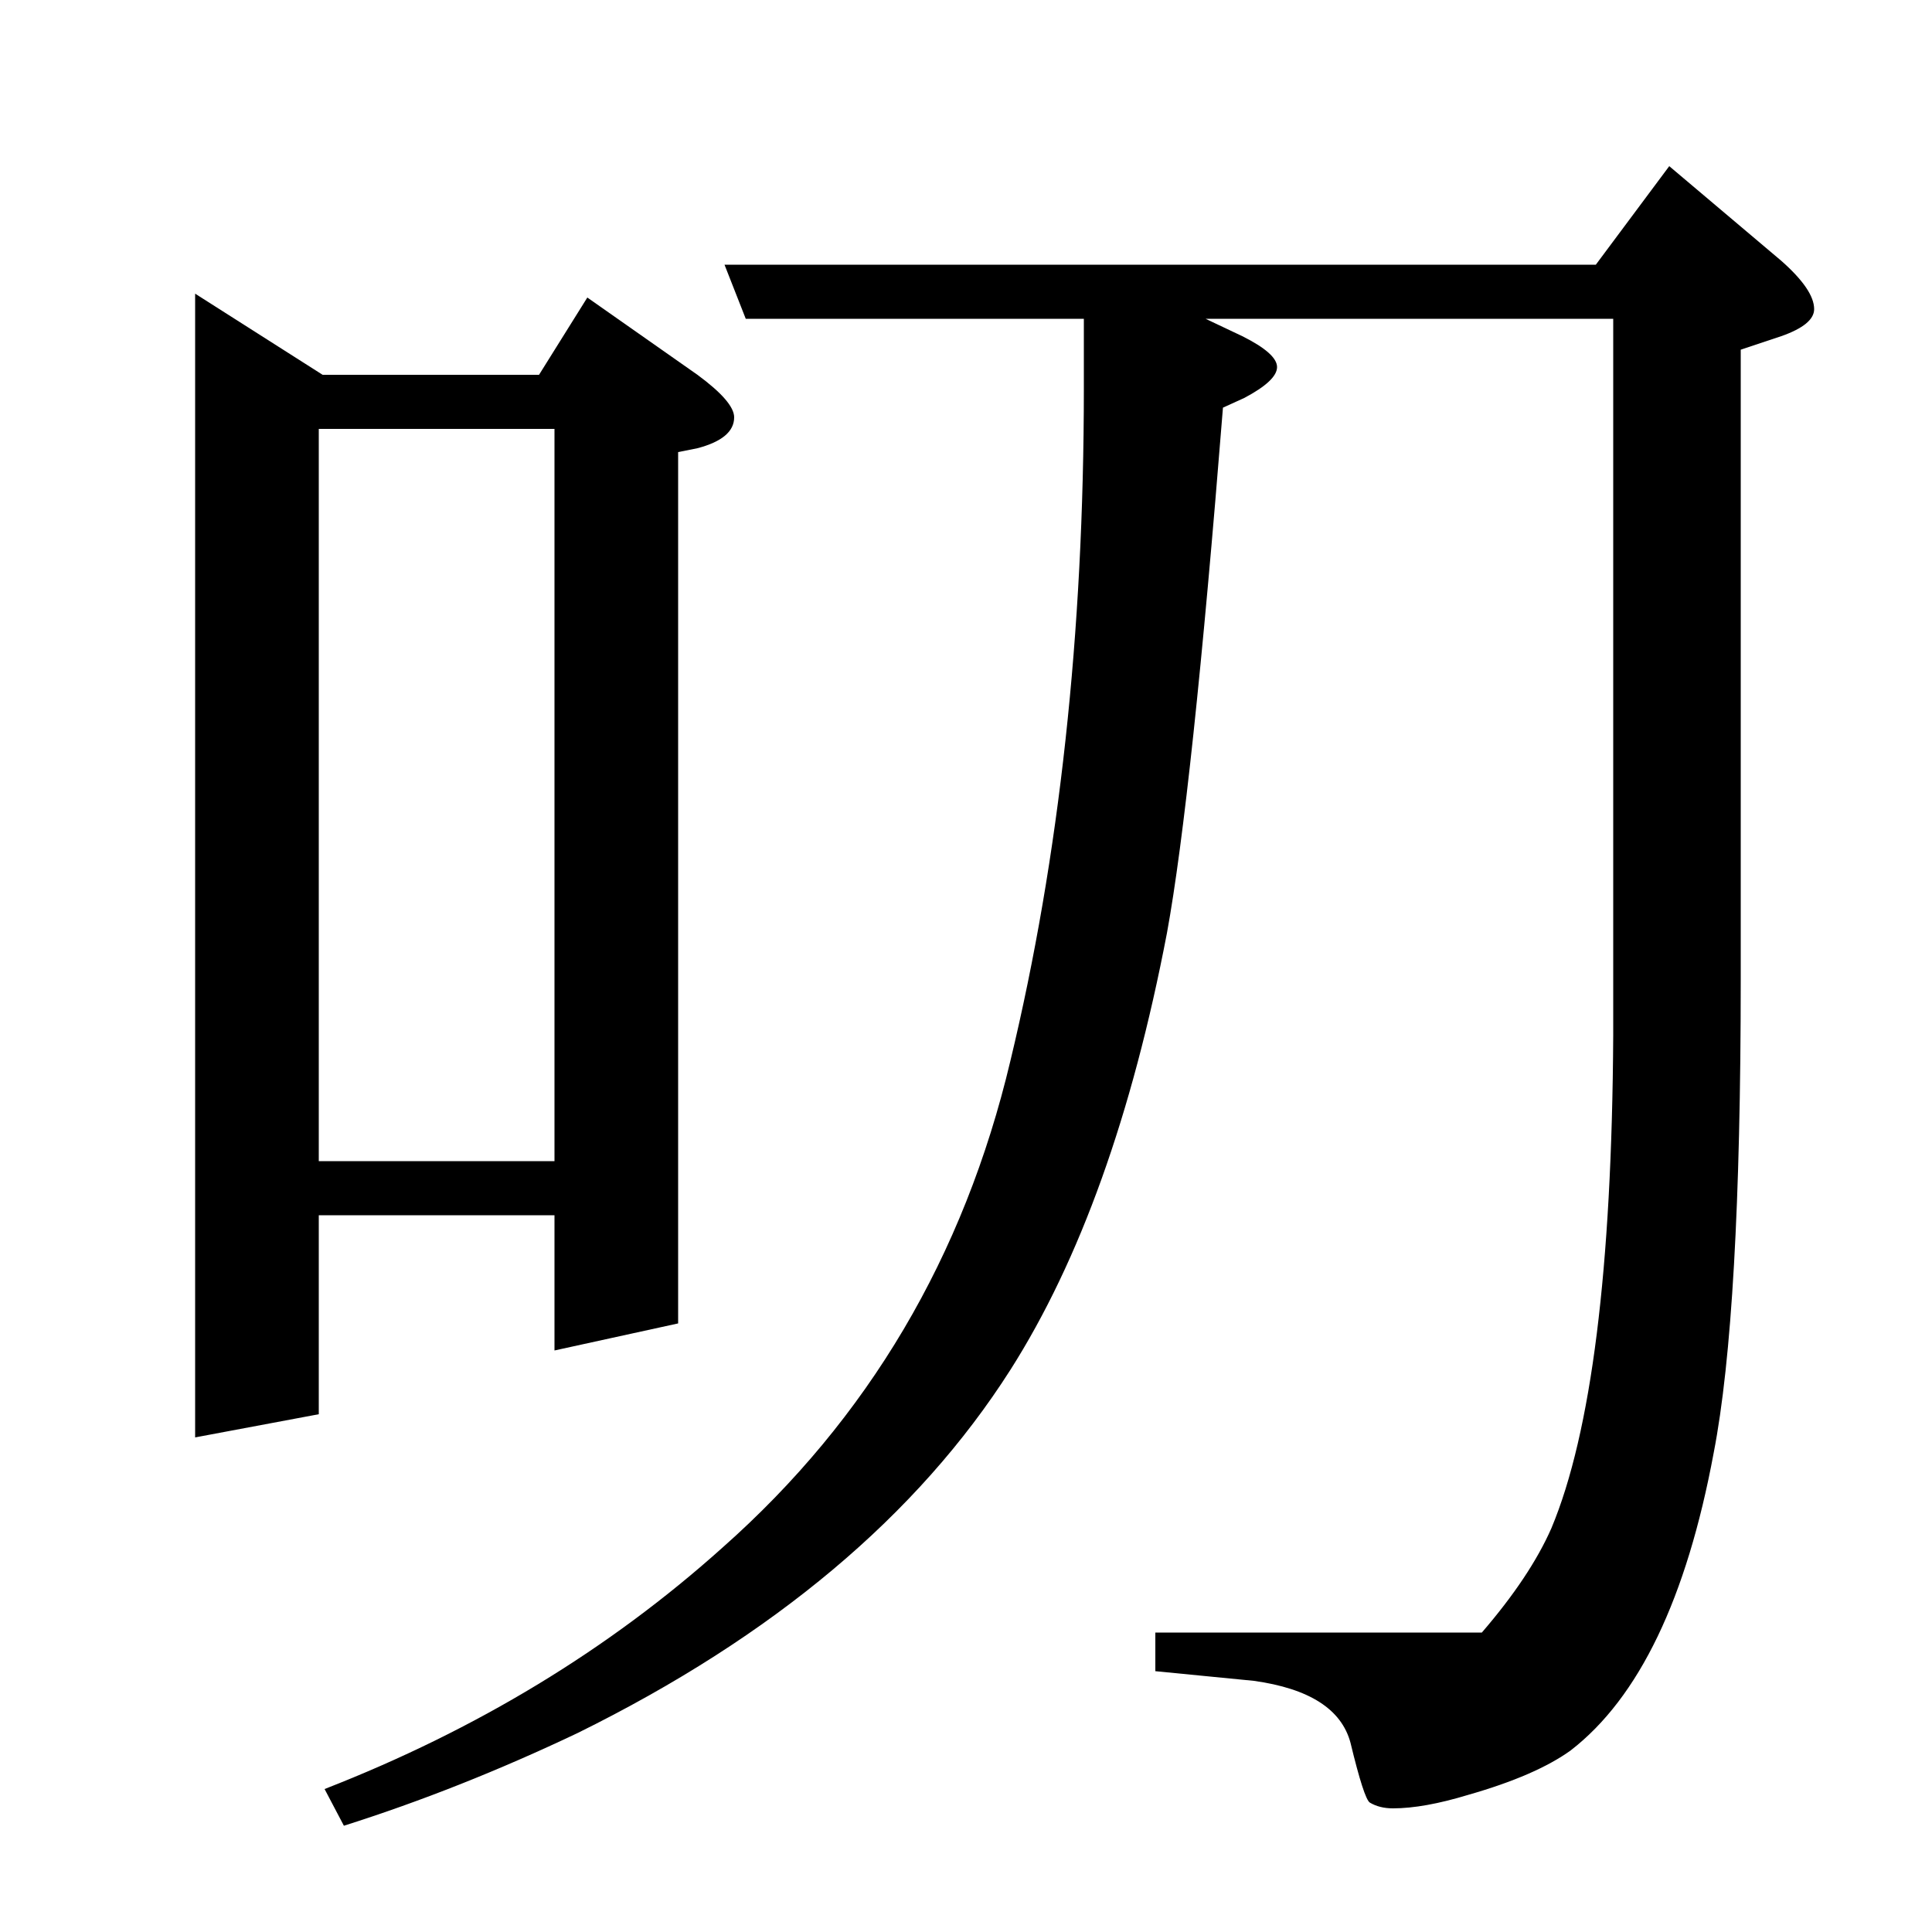 <?xml version="1.0" standalone="no"?>
<!DOCTYPE svg PUBLIC "-//W3C//DTD SVG 1.1//EN" "http://www.w3.org/Graphics/SVG/1.1/DTD/svg11.dtd" >
<svg xmlns="http://www.w3.org/2000/svg" xmlns:xlink="http://www.w3.org/1999/xlink" version="1.1" viewBox="0 -120 1000 1000">
  <g transform="matrix(1 0 0 -1 0 880)">
   <path fill="currentColor"
d="M101 256v592l66 -42h112l25 40l57 -40q19 -14 19 -22q0 -11 -19 -16l-10 -2v-451l-64 -14v70h-122v-103zM165 399h122v379h-122v-379zM624 835l19 -9q18 -9 18 -16t-17 -16l-11 -5q-16 -201 -29 -272q-27 -141 -81 -226q-72 -113 -224 -188q-61 -29 -121 -48l-10 19
q118 46 206 125q113 100 149 252q38 158 38 348v36h-175l-11 28h451l38 51l58 -49q17 -15 17 -25q0 -8 -17 -14l-21 -7v-326q0 -173 -14 -245q-21 -113 -74 -154q-18 -13 -53 -23q-23 -7 -39 -7q-7 0 -12 3q-3 2 -10 31q-7 26 -50 32l-51 5v20h169q25 29 36 54q31 74 32 255
v371h-211z" />
  </g>

</svg>
